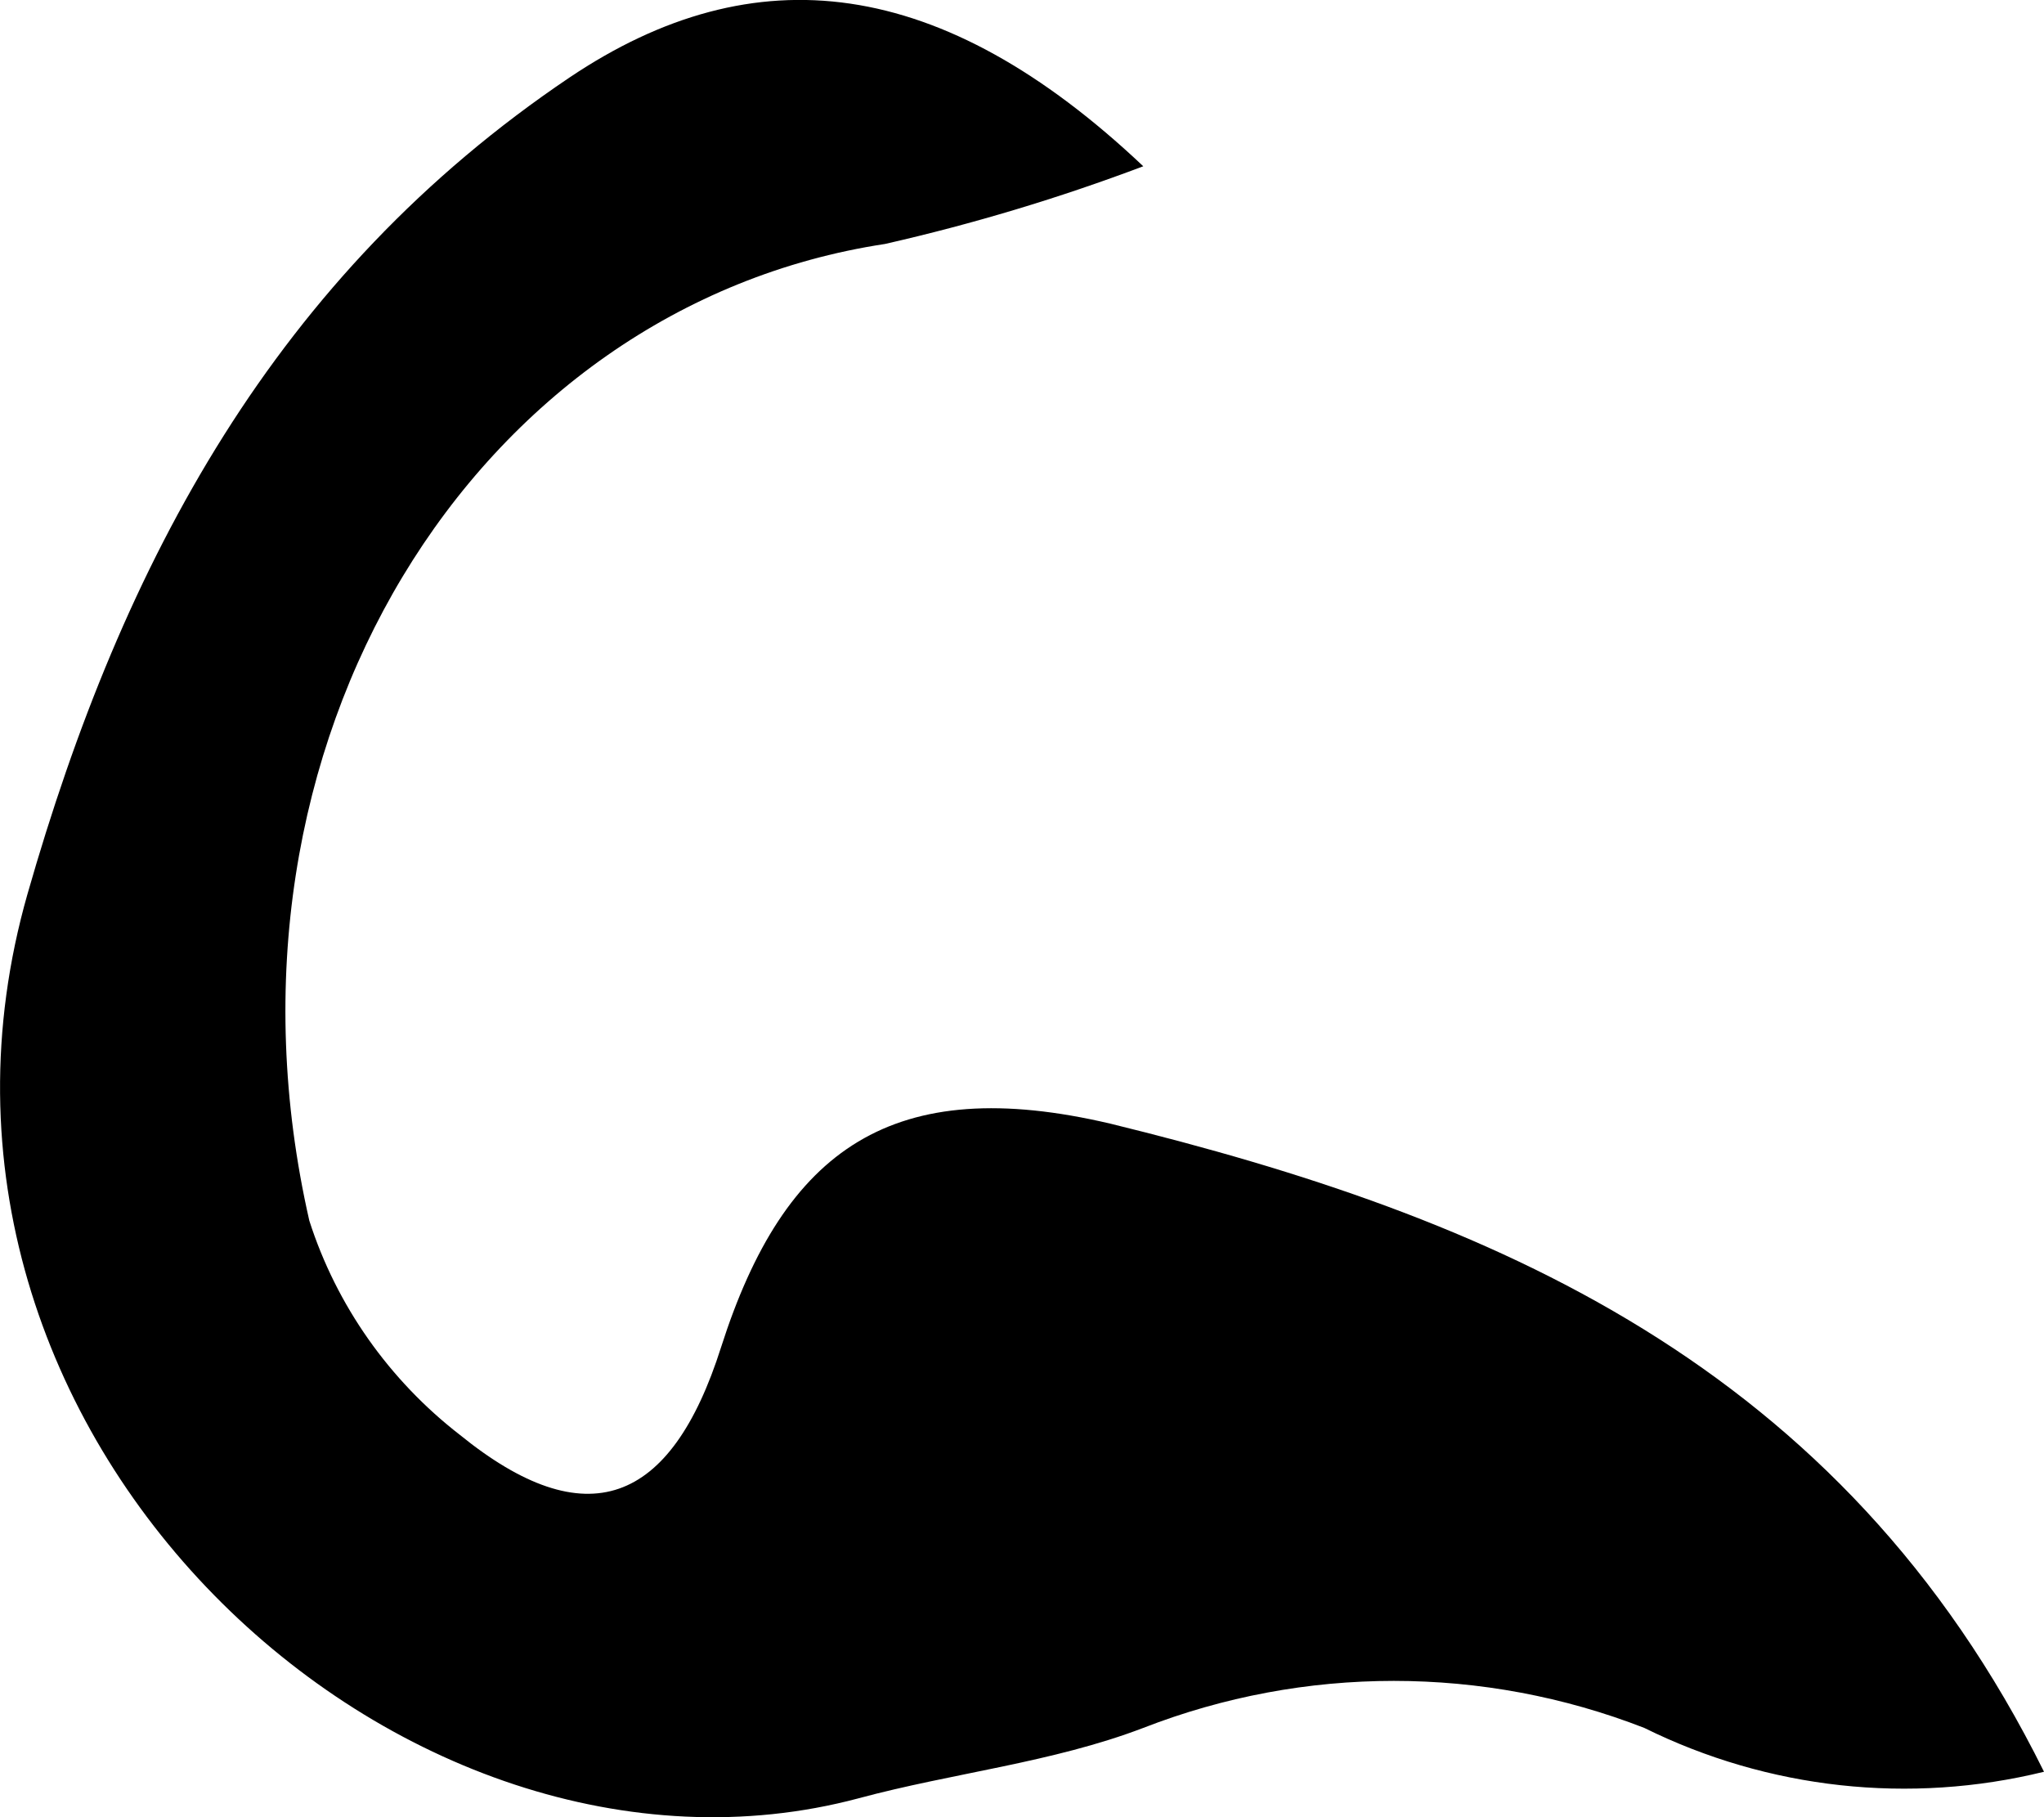 ﻿<?xml version="1.0" encoding="utf-8"?>
<svg version="1.1" xmlns:xlink="http://www.w3.org/1999/xlink" width="9px" height="8px" xmlns="http://www.w3.org/2000/svg">
  <g transform="matrix(1 0 0 1 -137 -138 )">
    <path d="M 4.89 4.947  C 6.559 5.356  8.107 5.998  9 7.8  C 8.409 7.945  7.786 7.877  7.24 7.607  C 6.531 7.331  5.743 7.331  5.034 7.607  C 4.633 7.76  4.195 7.805  3.78 7.917  C 1.772 8.452  -0.56 6.322  0.121 3.936  C 0.54 2.471  1.213 1.213  2.508 0.341  C 3.324 -0.207  4.145 -0.108  5.034 0.732  C 4.663 0.872  4.284 0.986  3.897 1.074  C 2.092 1.348  0.883 3.271  1.362 5.374  C 1.482 5.748  1.714 6.076  2.025 6.317  C 2.58 6.767  2.954 6.627  3.175 5.931  C 3.455 5.055  3.933 4.722  4.89 4.947  Z " fill-rule="nonzero" fill="#000000" stroke="none" transform="matrix(1 0 0 1 137 138 )" />
  </g>
</svg>